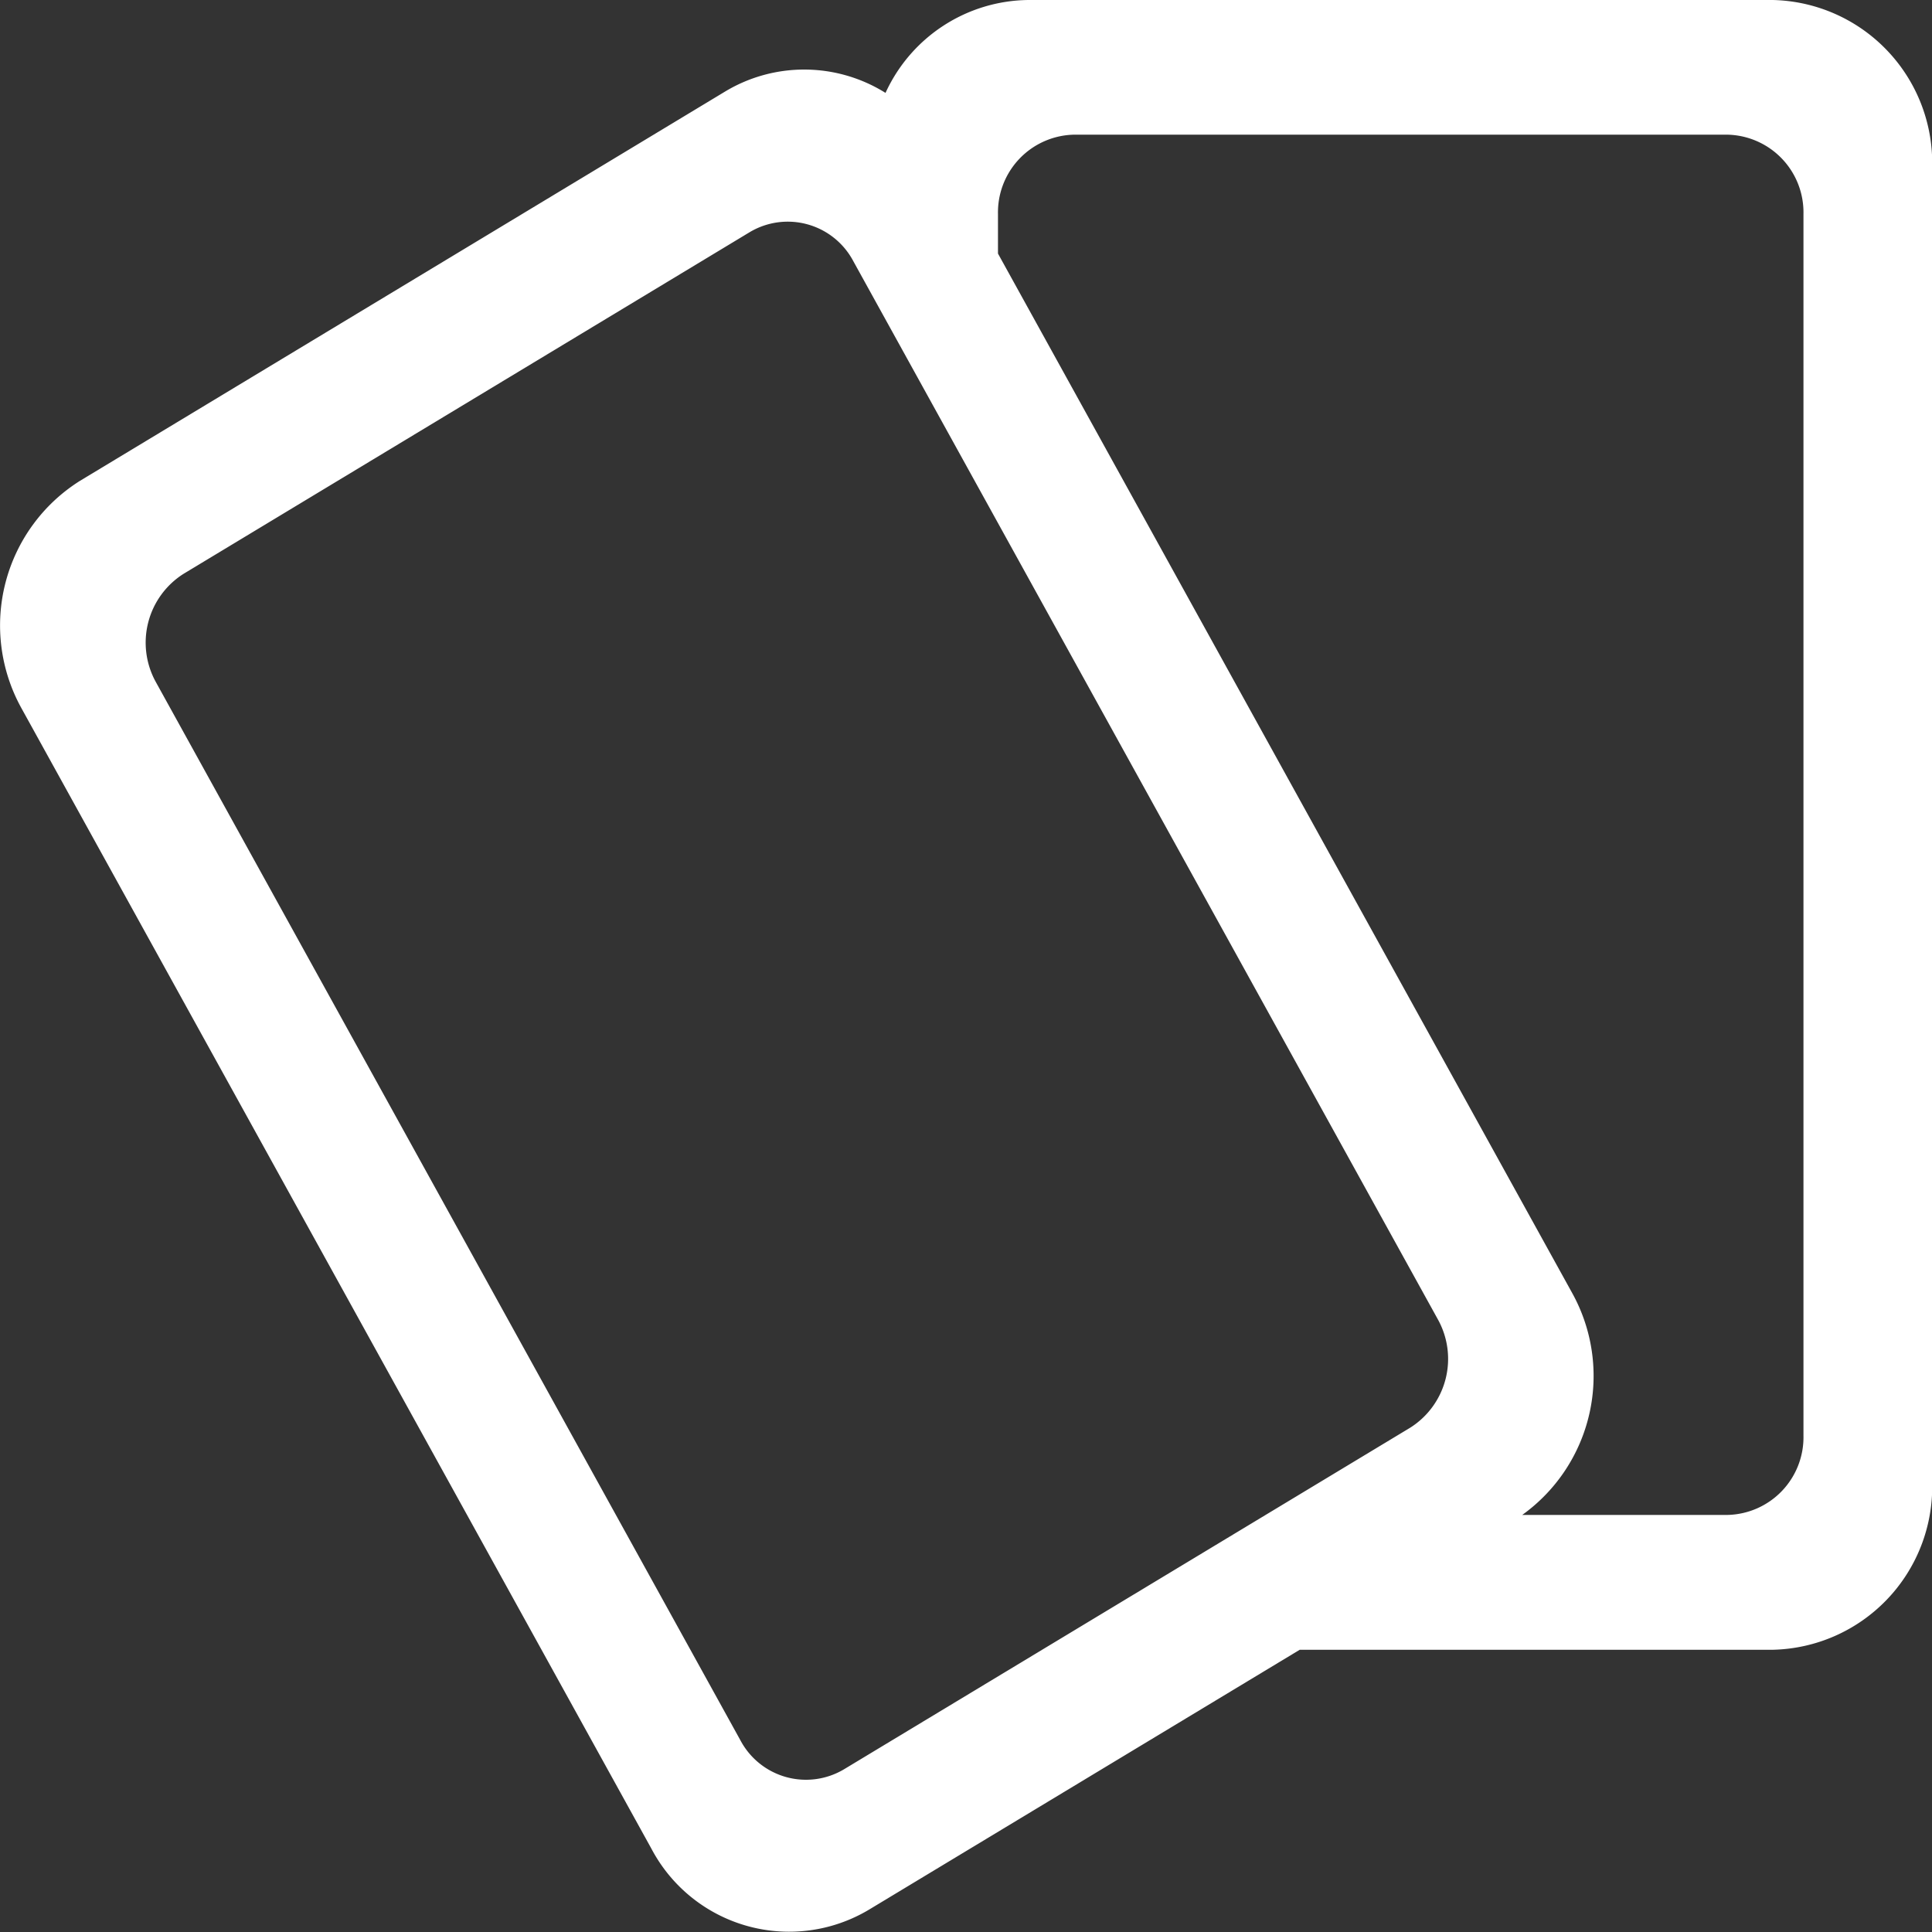 <?xml version="1.0" standalone="no"?><!DOCTYPE svg PUBLIC "-//W3C//DTD SVG 1.1//EN" "http://www.w3.org/Graphics/SVG/1.1/DTD/svg11.dtd"><svg t="1532941554694" class="icon" style="" viewBox="0 0 1024 1024" version="1.1" xmlns="http://www.w3.org/2000/svg" p-id="1498" xmlns:xlink="http://www.w3.org/1999/xlink" width="32" height="32"><rect x="0" y="0" width="1024" height="1024" fill="#333333" stroke="none"/><defs><style type="text/css"></style></defs><path d="M1024.096 88.277v697.877a86.421 86.421 0 0 1-84.459 88.256H688.886l-228.267 137.728a82.517 82.517 0 0 1-115.371-32.32L11.424 375.467a90.539 90.539 0 0 1 30.933-120.597l341.653-206.165a81.259 81.259 0 0 1 85.333 0.533A84.203 84.203 0 0 1 545.12 0h394.517A86.443 86.443 0 0 1 1024.096 88.277z m-262.016 610.987L452.299 138.475a39.317 39.317 0 0 0-54.976-15.403L97.376 304.085a43.157 43.157 0 0 0-14.741 57.472l309.76 560.768a39.339 39.339 0 0 0 54.997 15.403l300.032-181.013a43.136 43.136 0 0 0 14.656-57.451z m153.472-627.883H569.206a41.195 41.195 0 0 0-40.256 42.069V134.4l304.32 550.891a90.688 90.688 0 0 1-26.453 117.653h108.8a41.173 41.173 0 0 0 40.256-42.048V113.451a41.195 41.195 0 0 0-40.32-42.069z" fill="#ffffff" p-id="1499"></path></svg>